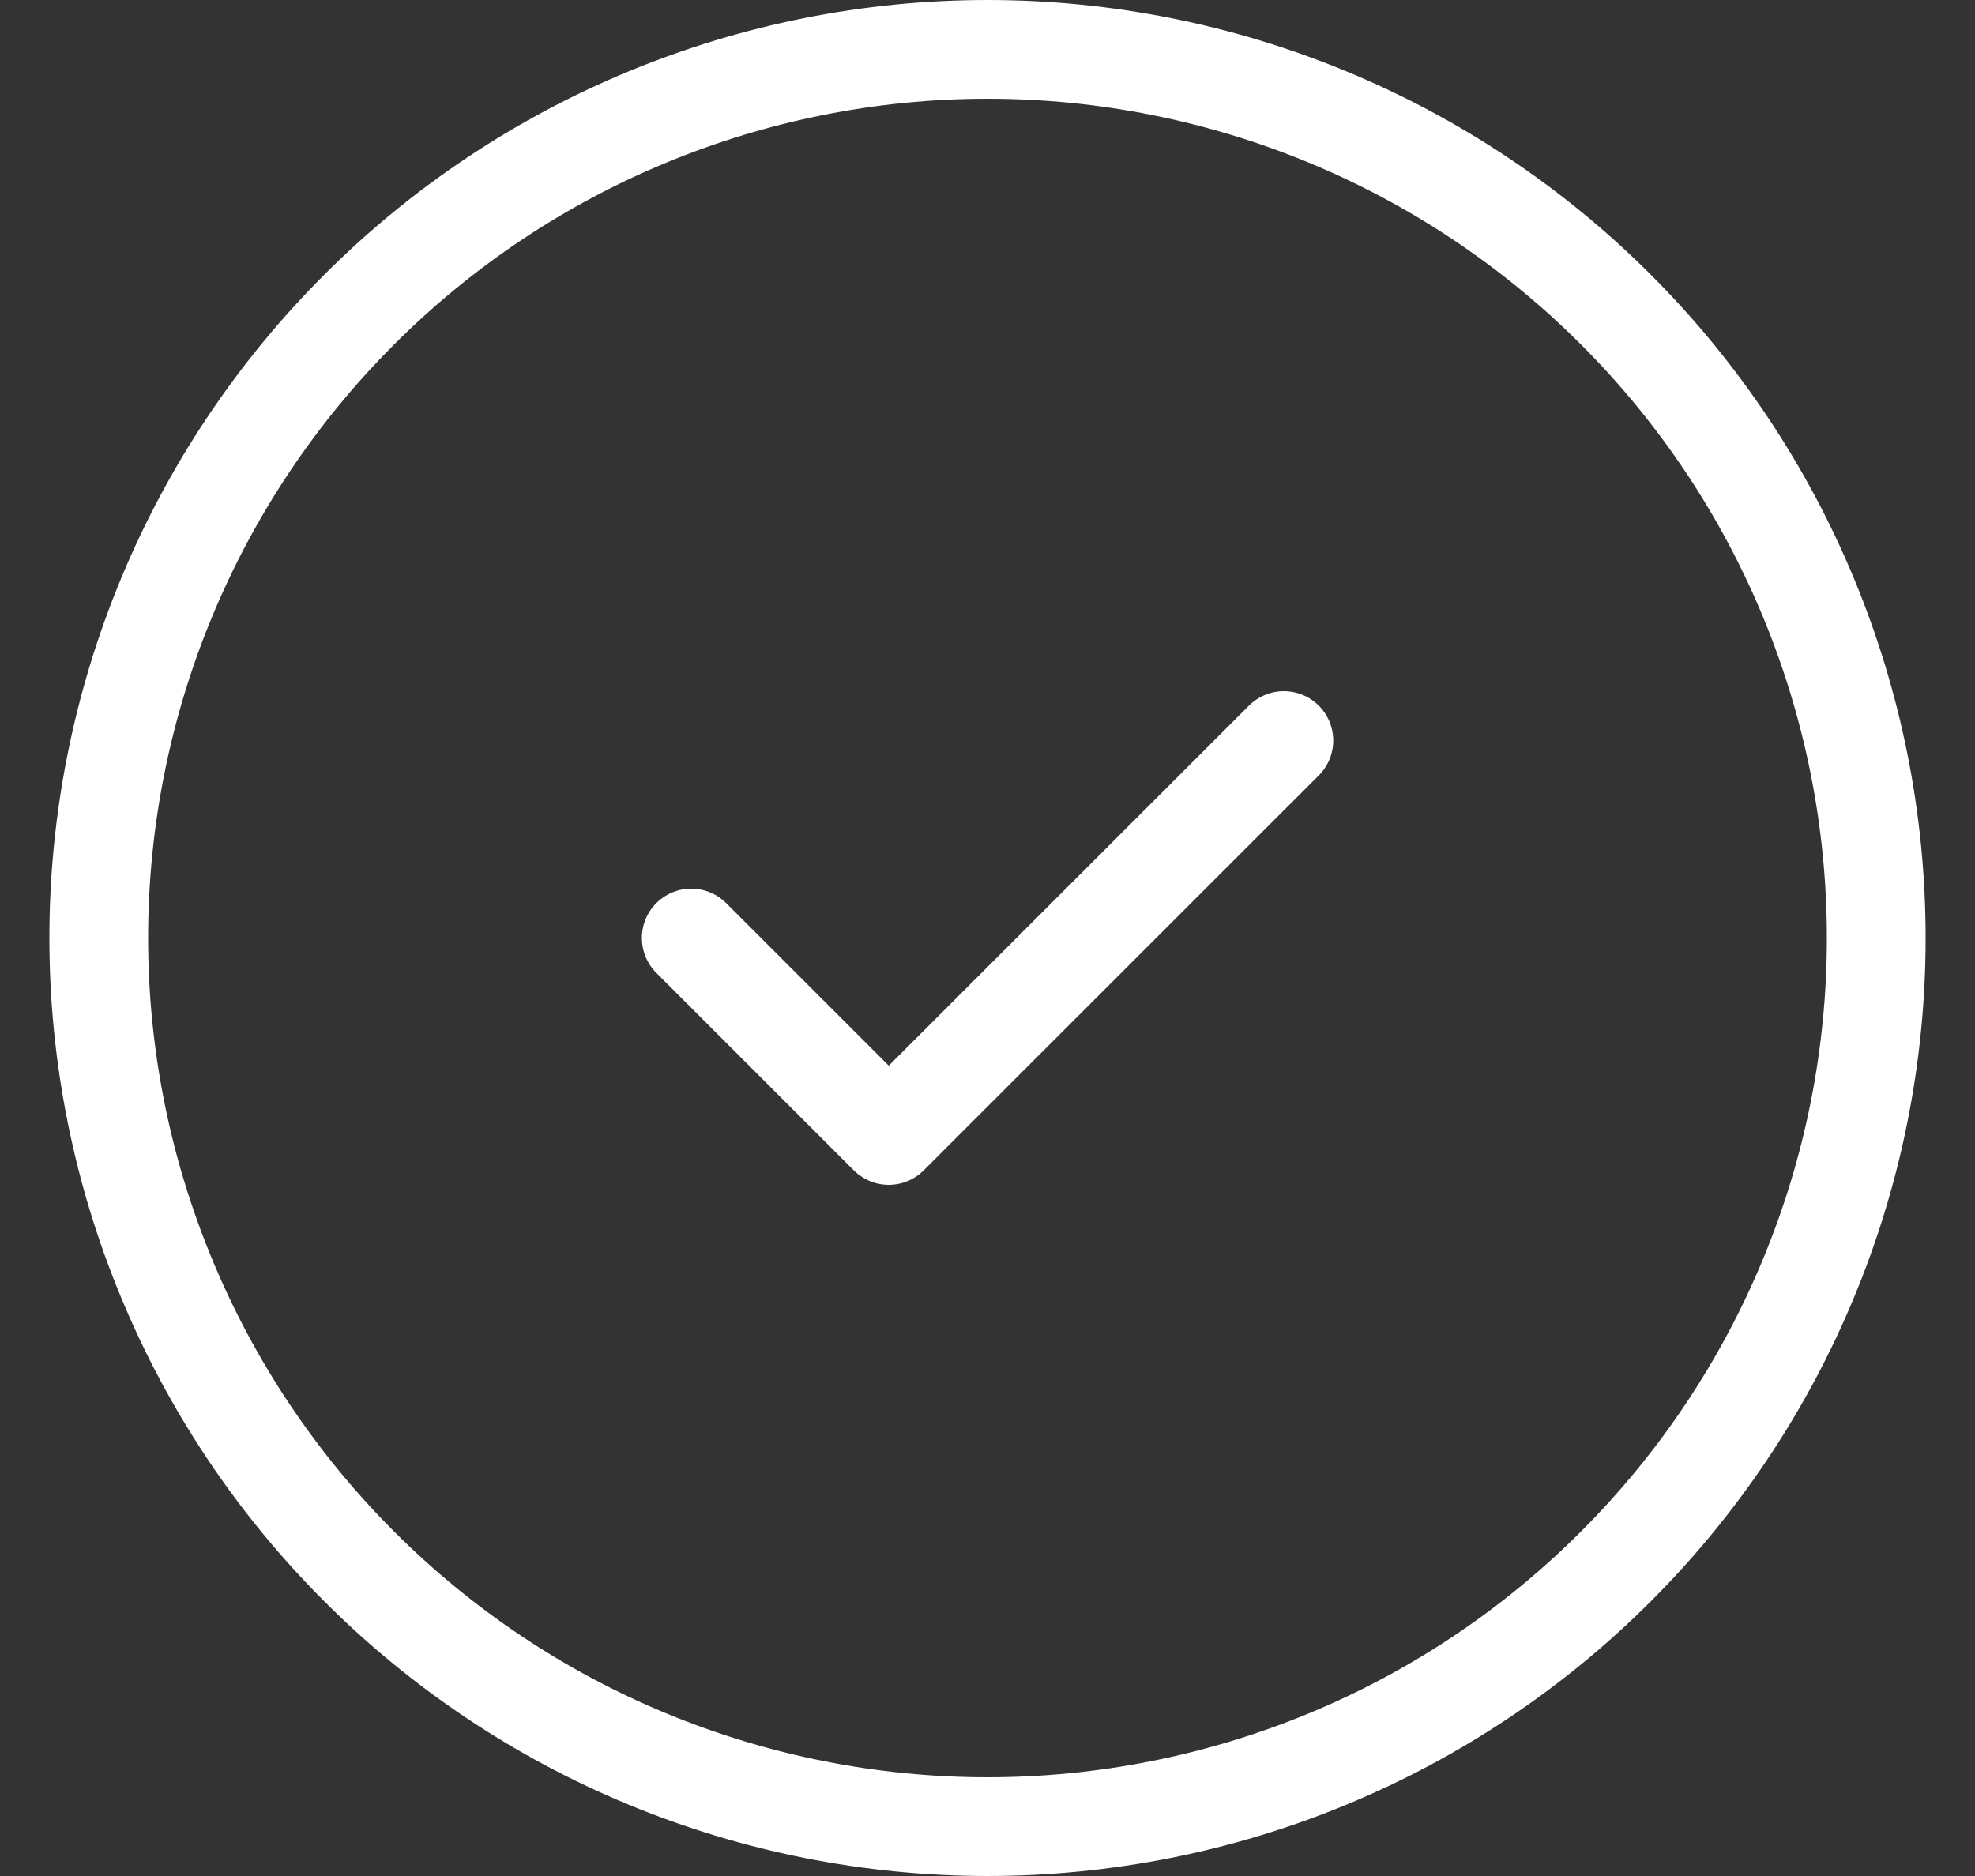 <svg width="20" height="19" viewBox="0 0 20 19" fill="none" xmlns="http://www.w3.org/2000/svg">
<rect x="0" y="0" width="20" height="19" fill="#333333" stroke="none"/>
<path d="M7 9.5L9 11.5L13.001 7.5M19 9.5C19 10.682 18.768 11.852 18.315 12.944C17.863 14.036 17.2 15.028 16.364 15.864C15.529 16.7 14.537 17.363 13.445 17.815C12.353 18.267 11.182 18.5 10.001 18.5C8.819 18.5 7.648 18.267 6.556 17.815C5.464 17.363 4.472 16.7 3.637 15.864C2.801 15.028 2.138 14.036 1.686 12.944C1.233 11.852 1 10.682 1 9.5C1 7.113 1.949 4.824 3.637 3.136C5.324 1.448 7.614 0.5 10.001 0.5C12.387 0.5 14.677 1.448 16.364 3.136C18.052 4.824 19 7.113 19 9.5Z" stroke="white" stroke-linecap="round" stroke-linejoin="round"/>
</svg>
